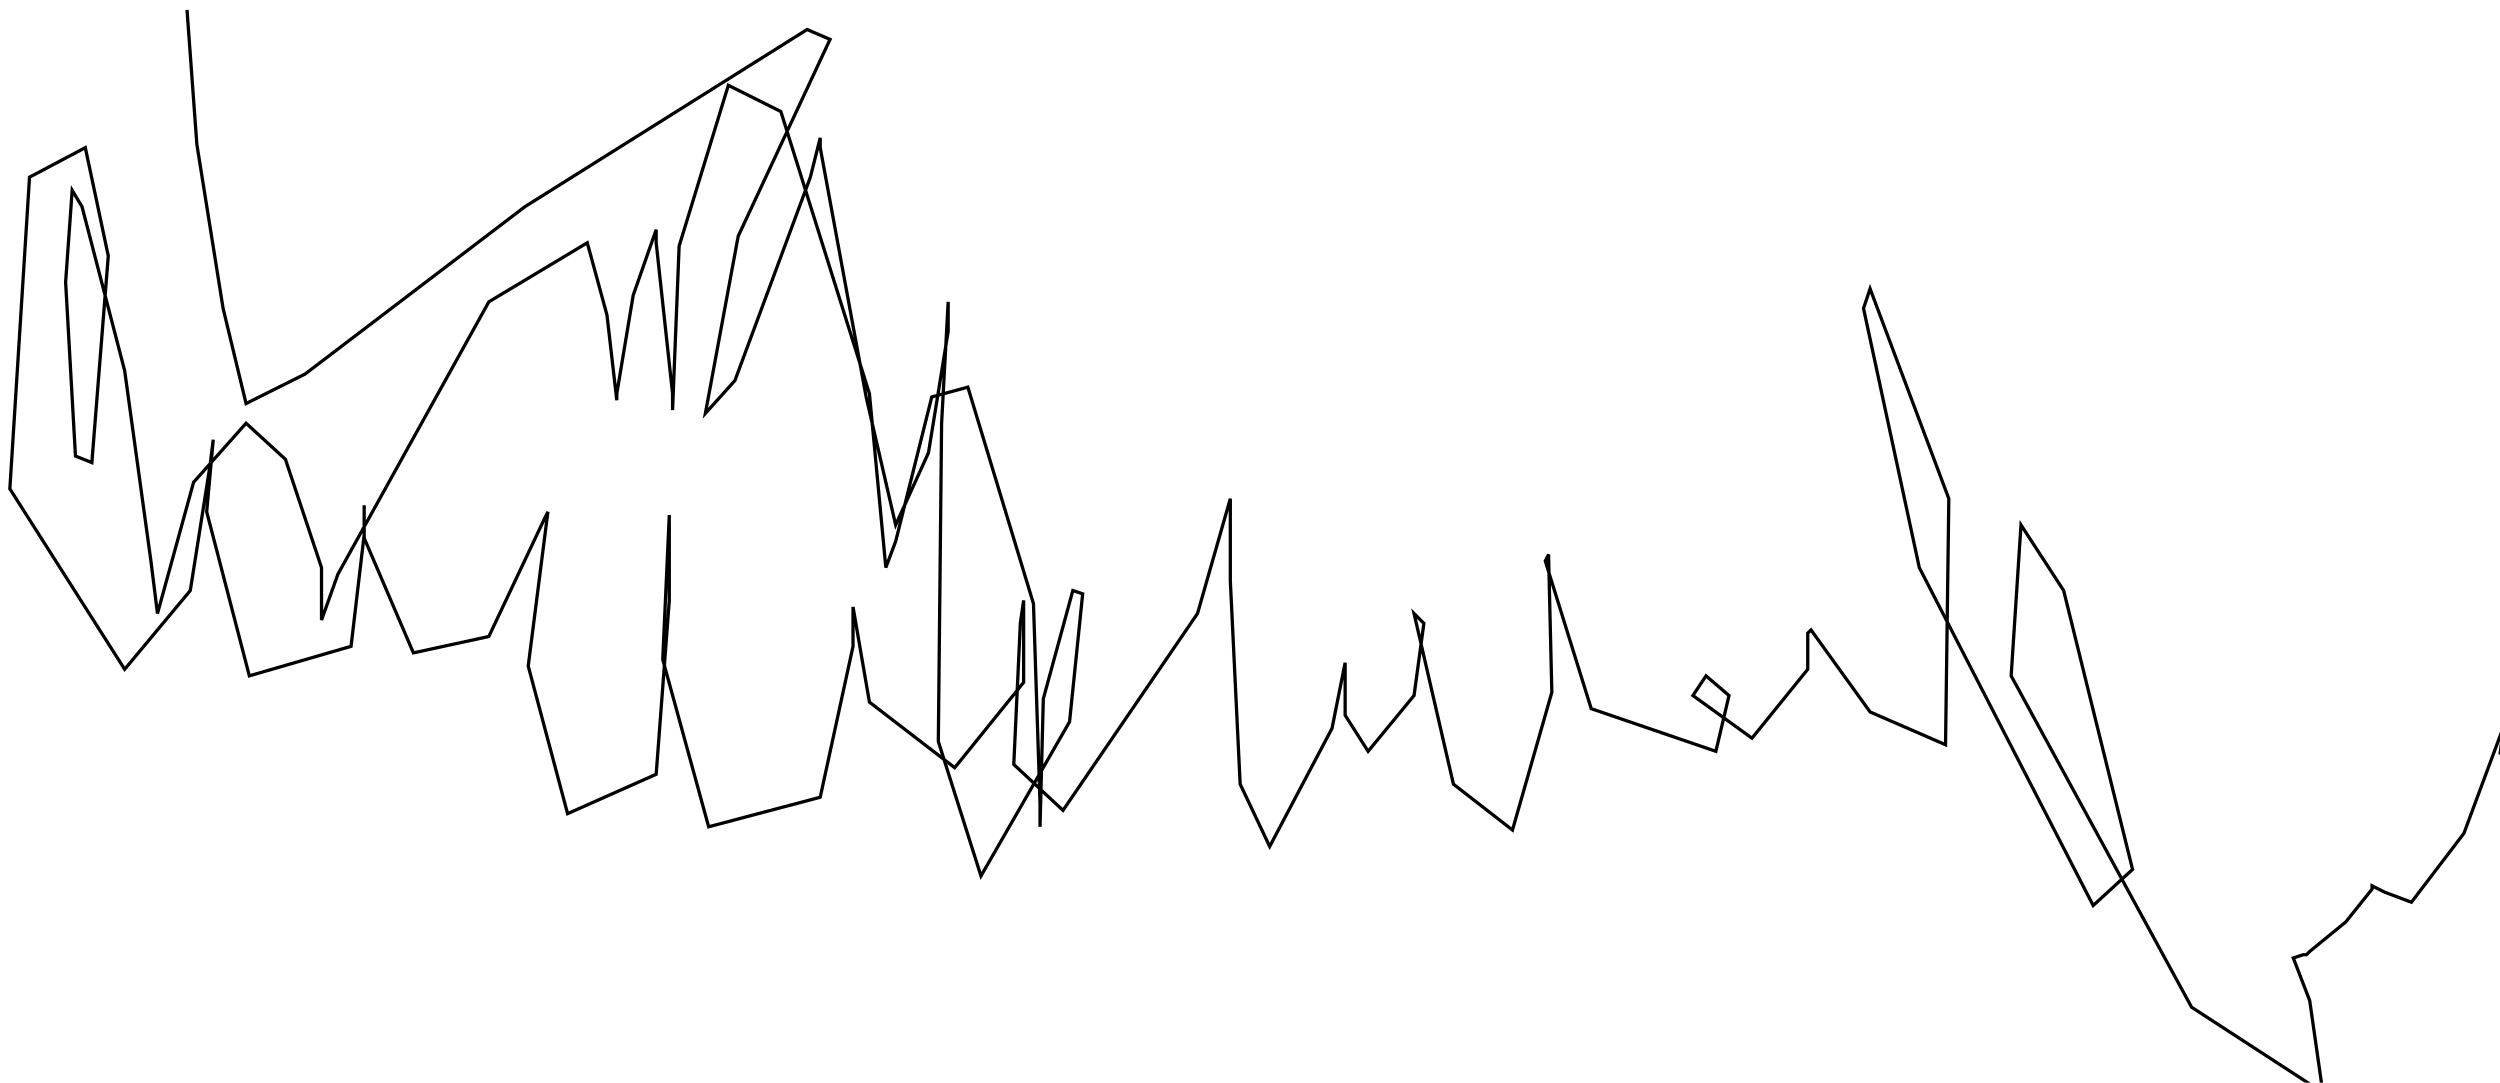 <?xml version="1.0" encoding="utf-8" ?>
<svg baseProfile="tiny" height="330" version="1.2" viewBox="-3 -3 762 330" width="762" xmlns="http://www.w3.org/2000/svg" xmlns:ev="http://www.w3.org/2001/xml-events" xmlns:xlink="http://www.w3.org/1999/xlink"><defs /><path d="M54 0 L57 41 L65 91 L72 120 L90 111 L157 60 L243 6 L250 9 L222 69 L212 123 L221 113 L244 51 L247 39 L247 42 L261 118 L270 157 L280 135 L286 98 L286 89 L284 126 L283 223 L296 264 L323 217 L327 178 L324 177 L315 210 L314 249 L314 242 L312 181 L292 115 L281 118 L270 162 L267 170 L262 117 L235 31 L219 23 L204 72 L202 122 L202 117 L197 71 L197 67 L190 87 L185 117 L185 119 L182 93 L176 71 L146 89 L100 172 L95 186 L95 170 L84 137 L72 126 L56 144 L45 184 L43 168 L35 110 L22 60 L19 55 L17 83 L20 136 L25 138 L30 75 L23 42 L6 51 L0 146 L35 201 L55 177 L61 139 L62 131 L60 153 L73 203 L104 194 L108 160 L108 151 L108 161 L123 196 L146 191 L163 155 L164 153 L158 200 L170 245 L197 233 L201 180 L201 154 L199 198 L213 249 L247 240 L257 194 L257 182 L262 211 L288 231 L309 205 L309 180 L308 187 L306 230 L321 244 L362 184 L372 149 L372 174 L375 236 L384 255 L403 219 L407 199 L407 215 L414 226 L428 209 L431 187 L428 184 L440 236 L458 250 L470 208 L469 166 L468 168 L482 213 L520 226 L524 209 L517 203 L513 209 L531 222 L548 201 L548 190 L549 189 L567 214 L590 224 L591 149 L567 85 L565 91 L582 170 L635 273 L647 262 L626 177 L613 157 L610 203 L665 304 L705 330 L701 302 L696 289 L699 288 L700 288 L701 287 L712 278 L720 268 L720 267 L724 269 L732 272 L748 251 L761 216 L762 213 L760 219 L759 227 " fill="none" stroke="black" /></svg>